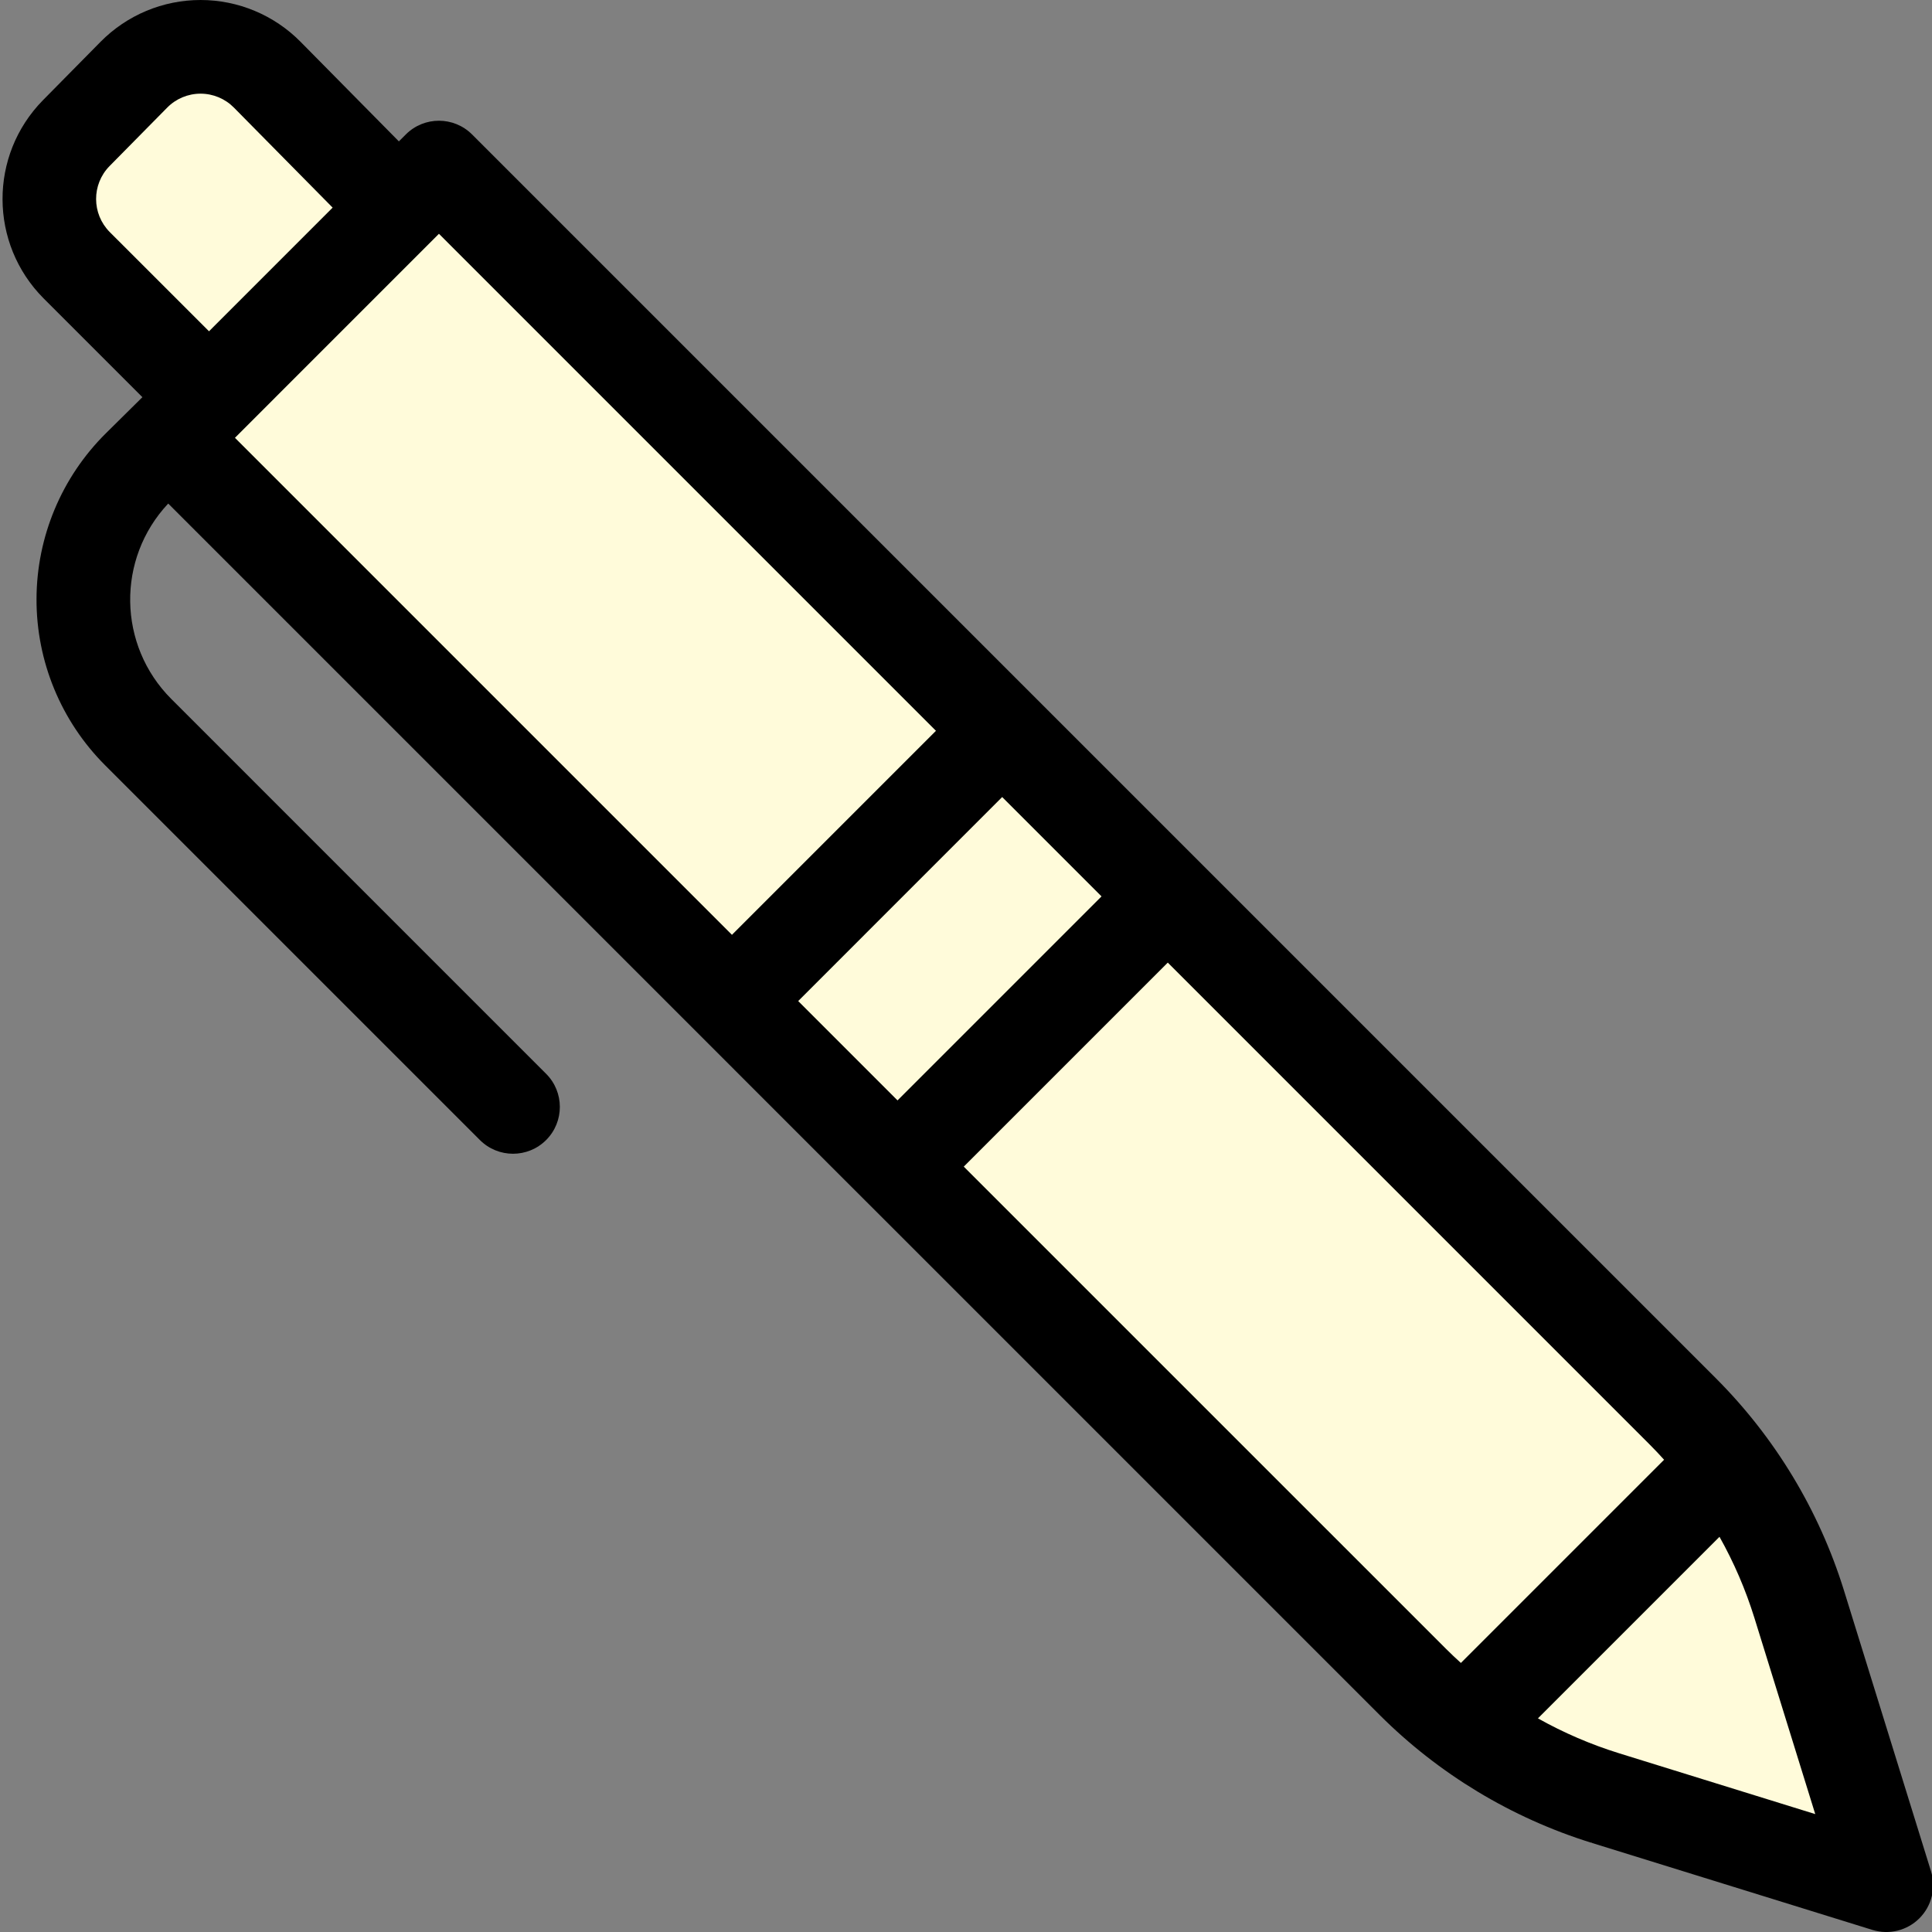 <?xml version="1.0" encoding="utf-8"?>
<!-- Generator: Adobe Illustrator 16.0.0, SVG Export Plug-In . SVG Version: 6.00 Build 0)  -->
<!DOCTYPE svg PUBLIC "-//W3C//DTD SVG 1.1//EN" "http://www.w3.org/Graphics/SVG/1.1/DTD/svg11.dtd">
<svg version="1.1" id="Layer_1" xmlns="http://www.w3.org/2000/svg" xmlns:xlink="http://www.w3.org/1999/xlink" x="0px" y="0px"
	 width="412px" height="412px" viewBox="0 0 412 412" enable-background="new 0 0 412 412" xml:space="preserve">
<rect x="0" y="0" width="412" height="412" fill="#808080" stroke="none"/>
<polygon fill="#FFFBDA" points="24.5,16.5 10.5,47.5 48.5,108.5 242.5,303.5 339.348,392.965 406.5,400.5 379.5,326.5 206,149.5 
	93.5,33.5 79.5,40.5 42.5,8.918 "/>
<path d="M393.207,339.105c-5.298-17.028-14.649-32.516-27.246-45.141L100.665,28.669c-3.9-3.897-10.225-3.897-14.122,0l-1.482,1.482
	L64.097,8.918C58.467,3.214,50.786,0,42.769,0c-8.017,0-15.698,3.214-21.327,8.918l-12.3,12.468
	C-2.383,33.128-2.316,51.951,9.285,63.616l21.082,21.082l-7.756,7.67c-9.452,9.347-14.789,22.076-14.824,35.367
	c-0.039,13.292,5.224,26.048,14.622,35.45l79.93,79.926c3.901,3.901,10.225,3.901,14.126,0c3.897-3.897,3.897-10.221-0.004-14.122
	l-79.926-79.93c-11.438-11.434-11.731-29.887-0.663-41.676l119.562,119.562l21.834,21.839l14.13,14.121l102.811,102.811
	c12.62,12.601,28.111,21.947,45.14,27.25l59.949,18.588c3.538,1.097,7.396,0.145,10.018-2.477s3.573-6.48,2.478-10.022
	L393.207,339.105z M23.361,35.415l12.297-12.468c1.876-1.904,4.439-2.973,7.111-2.973c2.673,0,5.235,1.069,7.112,2.973
	l21.054,21.328L44.572,70.646L23.407,49.49C19.542,45.604,19.519,39.327,23.361,35.415z M50.103,93.362l43.502-43.505
	l105.989,105.99l-43.505,43.505L50.103,93.362z M170.215,213.474l43.501-43.505l21.188,21.187l-43.506,43.505L170.215,213.474z
	 M205.524,248.783l43.506-43.506l102.806,102.811c1.038,1.041,2.049,2.11,3.031,3.203l-43.333,43.333
	c-1.089-0.987-2.162-1.997-3.195-3.031L205.524,248.783z M345.266,373.884c-6.012-1.868-11.809-4.361-17.302-7.443l38.719-38.719
	c3.082,5.489,5.579,11.29,7.447,17.302l12.972,41.832L345.266,373.884z"/>
</svg>
